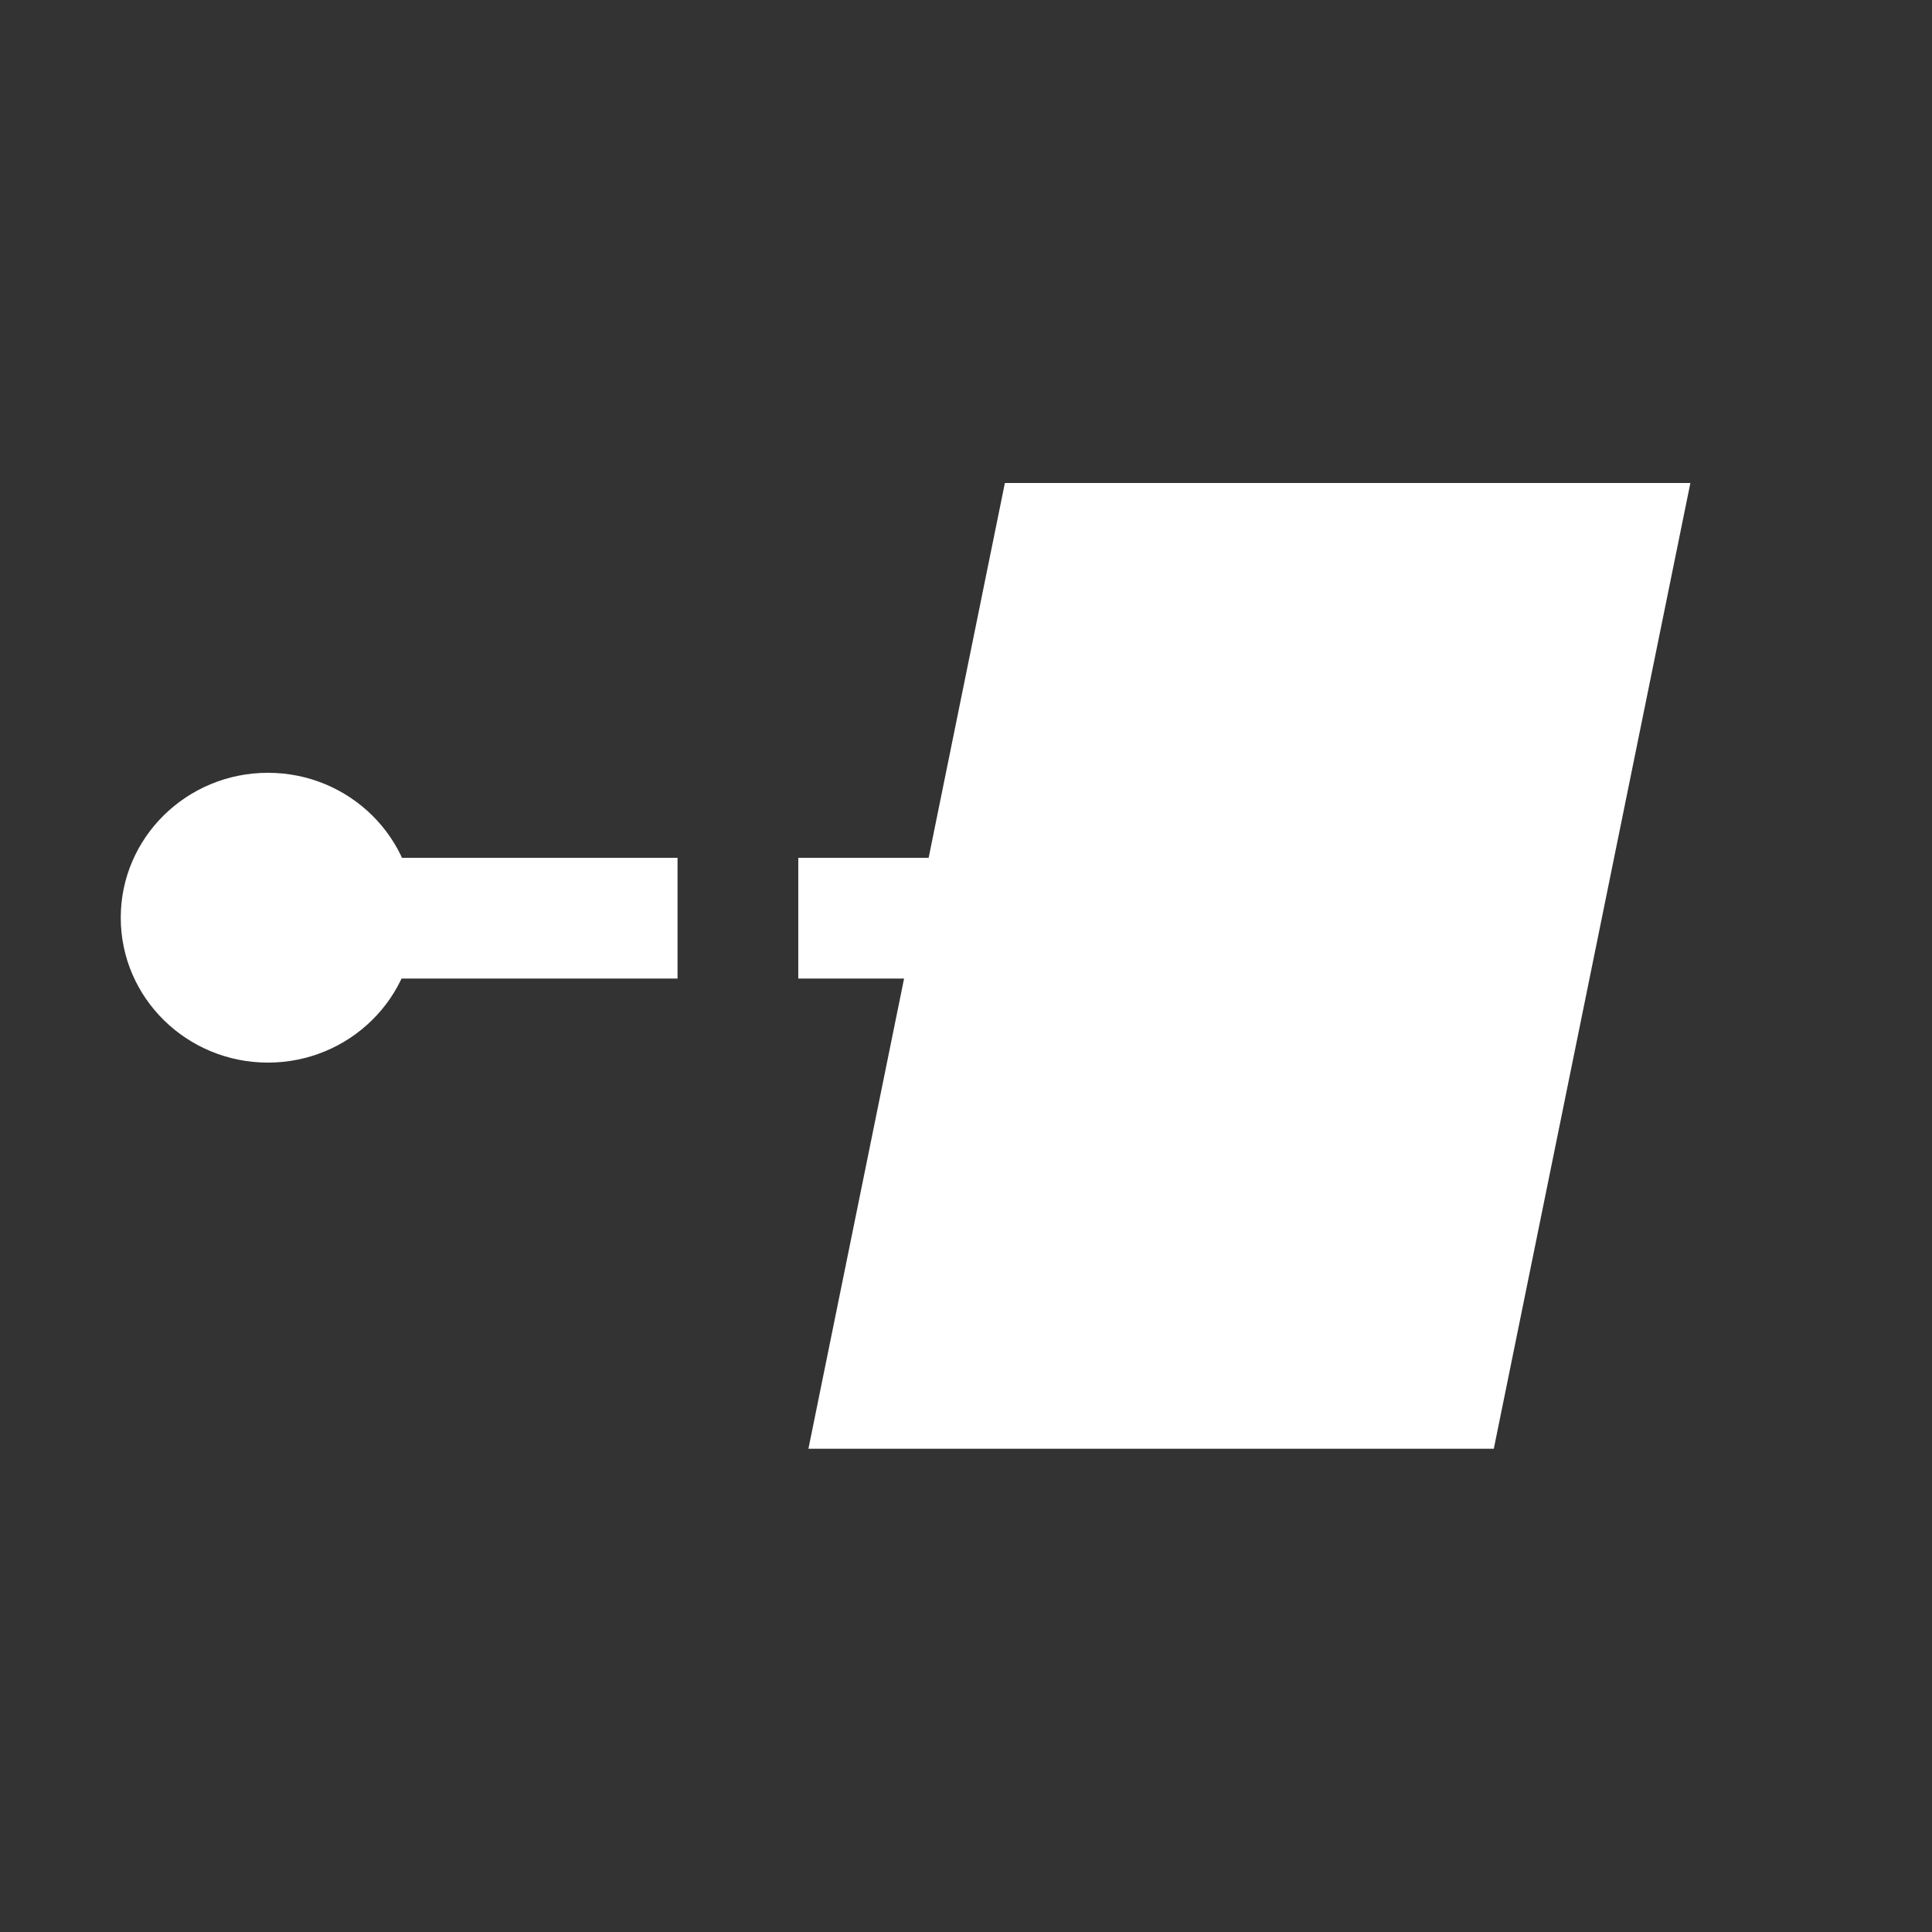 <?xml version="1.0" encoding="UTF-8"?>
<svg width="16px" height="16px" viewBox="0 0 16 16" version="1.1" xmlns="http://www.w3.org/2000/svg" xmlns:xlink="http://www.w3.org/1999/xlink">
    <rect x="0" y="0" width="16" height="16" fill="#333333" stroke="none"/>
    <!-- Generator: Sketch 52.4 (67378) - http://www.bohemiancoding.com/sketch -->
    <title>画板</title>
    <desc>Created with Sketch.</desc>
    <g id="画板" stroke="none" stroke-width="1" fill="none" fill-rule="evenodd">
        <g id="分组-15" transform="translate(1, 4)">
            <g id="分组-14">
                <path d="M2.111,3.604 L8.694,3.604" id="直线-2" stroke="#FFFFFF" stroke-linecap="square" stroke-dasharray="2"></path>
                <ellipse id="椭圆形" fill="#FFFFFF" cx="1.219" cy="3.6" rx="1.219" ry="1.2"></ellipse>
                <g id="pinghangsibianxing" transform="translate(5.688, 0)" fill="#FFFFFF">
                    <polygon id="路径" points="1.634 0 7.311 0 5.683 7.998 0.007 7.998"></polygon>
                </g>
            </g>
        </g>
    </g>
</svg>